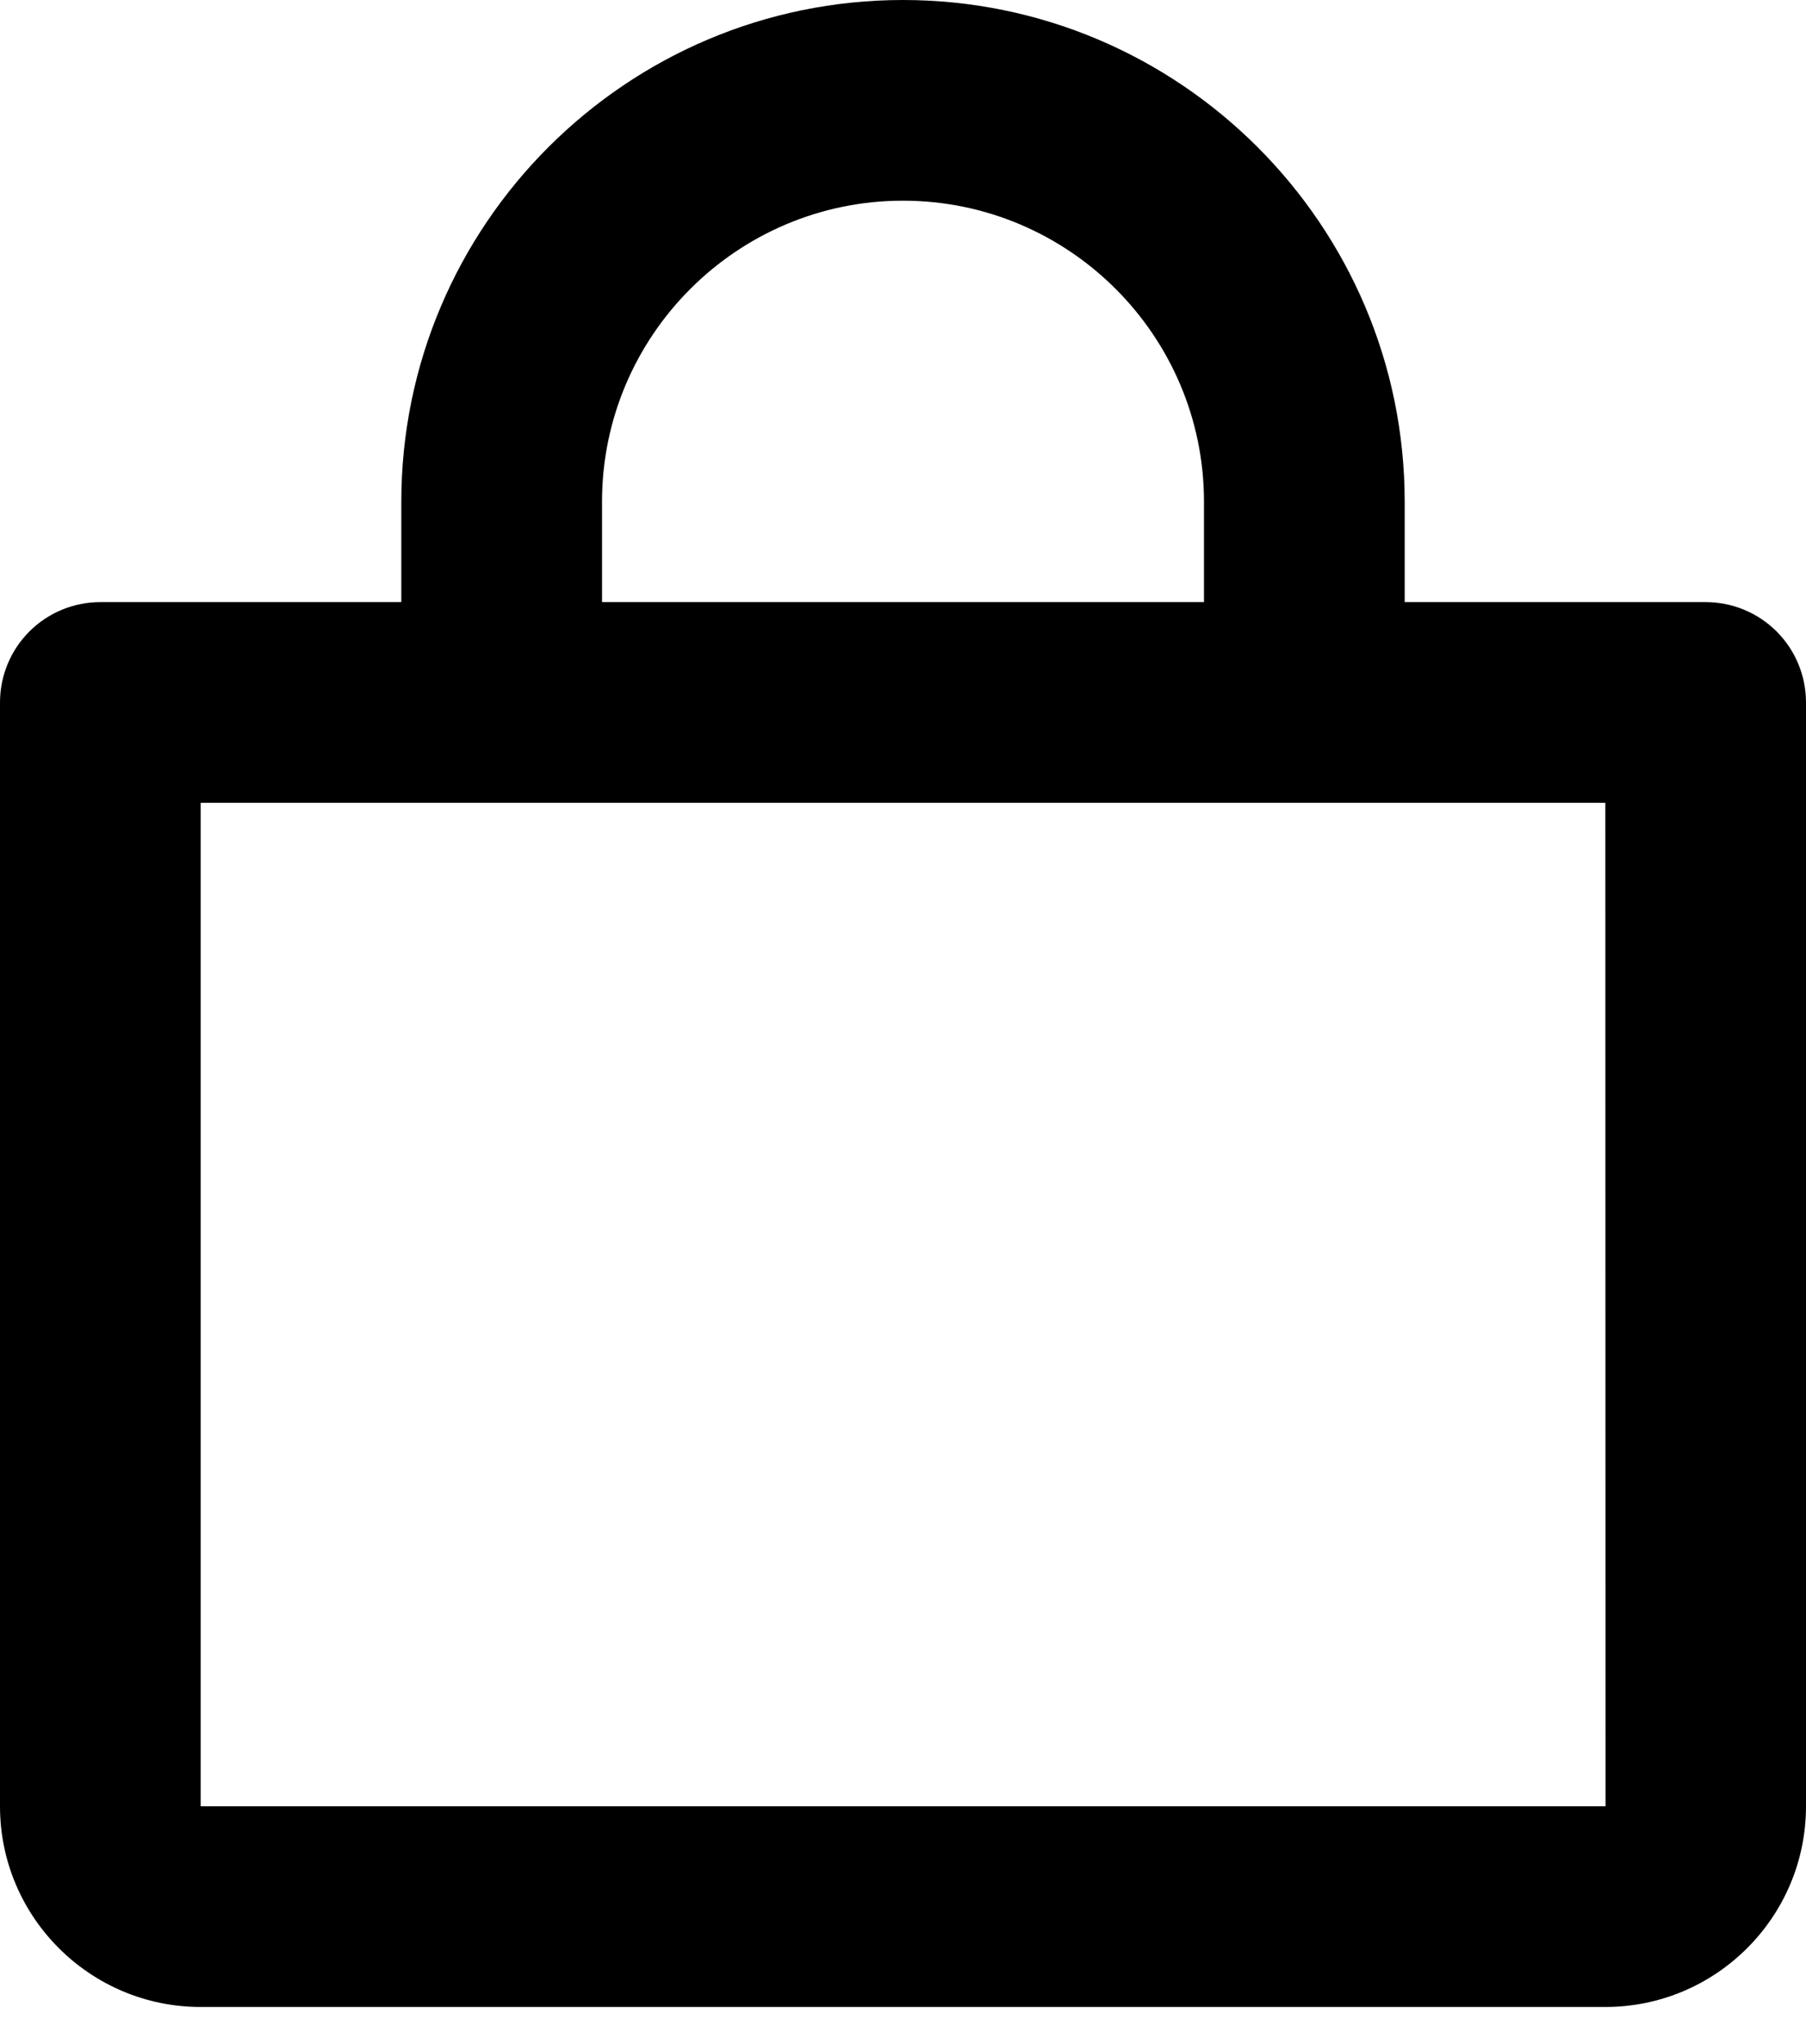 <svg width="38" height="43" viewBox="0 0 38 43" fill="none" xmlns="http://www.w3.org/2000/svg">
<path d="M4.222 42.222H33.778C36.106 42.222 38 40.329 38 38V14.778C38 14.218 37.778 13.681 37.382 13.285C36.986 12.889 36.449 12.667 35.889 12.667H29.556V10.556C29.556 4.735 24.82 0 19 0C13.18 0 8.444 4.735 8.444 10.556V12.667H2.111C1.551 12.667 1.014 12.889 0.618 13.285C0.222 13.681 0 14.218 0 14.778V38C0 40.329 1.894 42.222 4.222 42.222ZM12.667 10.556C12.667 7.064 15.508 4.222 19 4.222C22.492 4.222 25.333 7.064 25.333 10.556V12.667H12.667V10.556ZM4.222 16.889H8.444H12.667H25.333H29.556H33.778L33.782 38H4.222V16.889Z" fill="black"/>
</svg>
